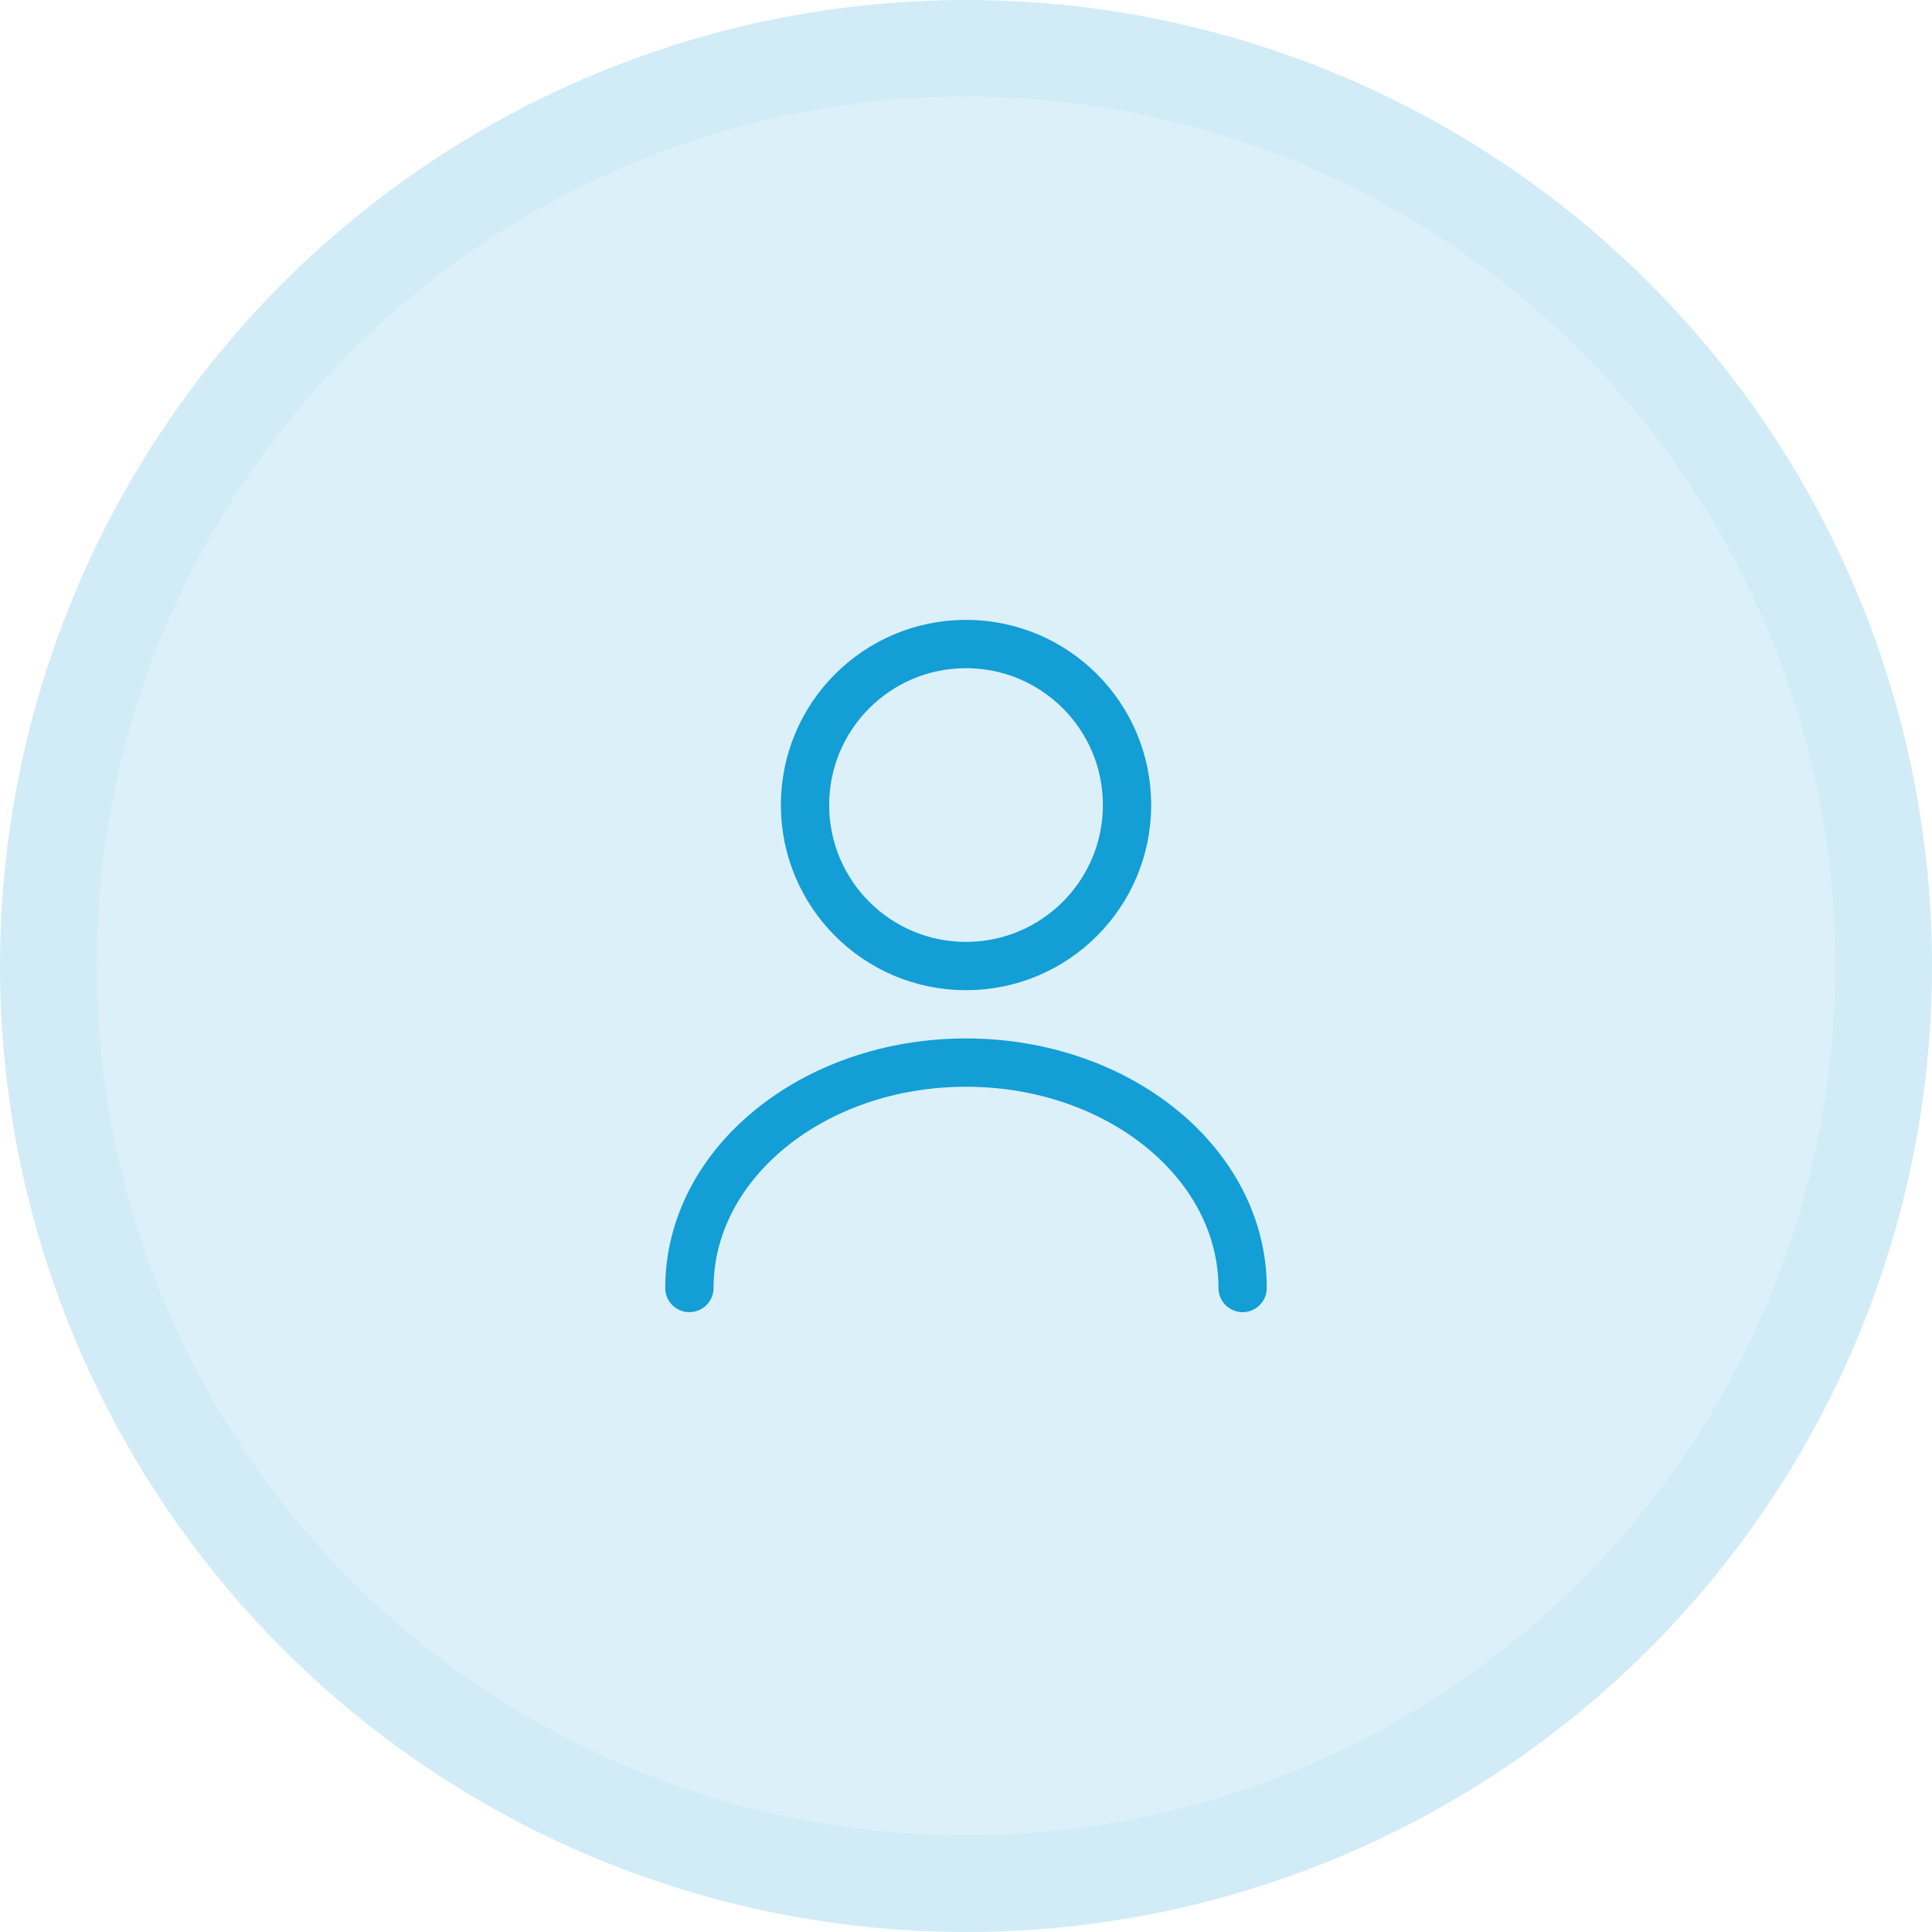 <svg width="40" height="40" viewBox="0 0 40 40" fill="none" xmlns="http://www.w3.org/2000/svg">
<circle cx="20" cy="20" r="20" fill="#139ED5" fill-opacity="0.15"/>
<circle cx="20" cy="20" r="19" stroke="#139ED5" stroke-opacity="0.05" stroke-width="2"/>
<path d="M20 20.001C21.841 20.001 23.334 18.508 23.334 16.667C23.334 14.826 21.841 13.334 20 13.334C18.159 13.334 16.667 14.826 16.667 16.667C16.667 18.508 18.159 20.001 20 20.001Z" stroke="#139ED5" stroke-linecap="round" stroke-linejoin="round"/>
<path d="M25.727 26.667C25.727 24.087 23.16 22 20 22C16.84 22 14.273 24.087 14.273 26.667" stroke="#139ED5" stroke-linecap="round" stroke-linejoin="round"/>
</svg>
